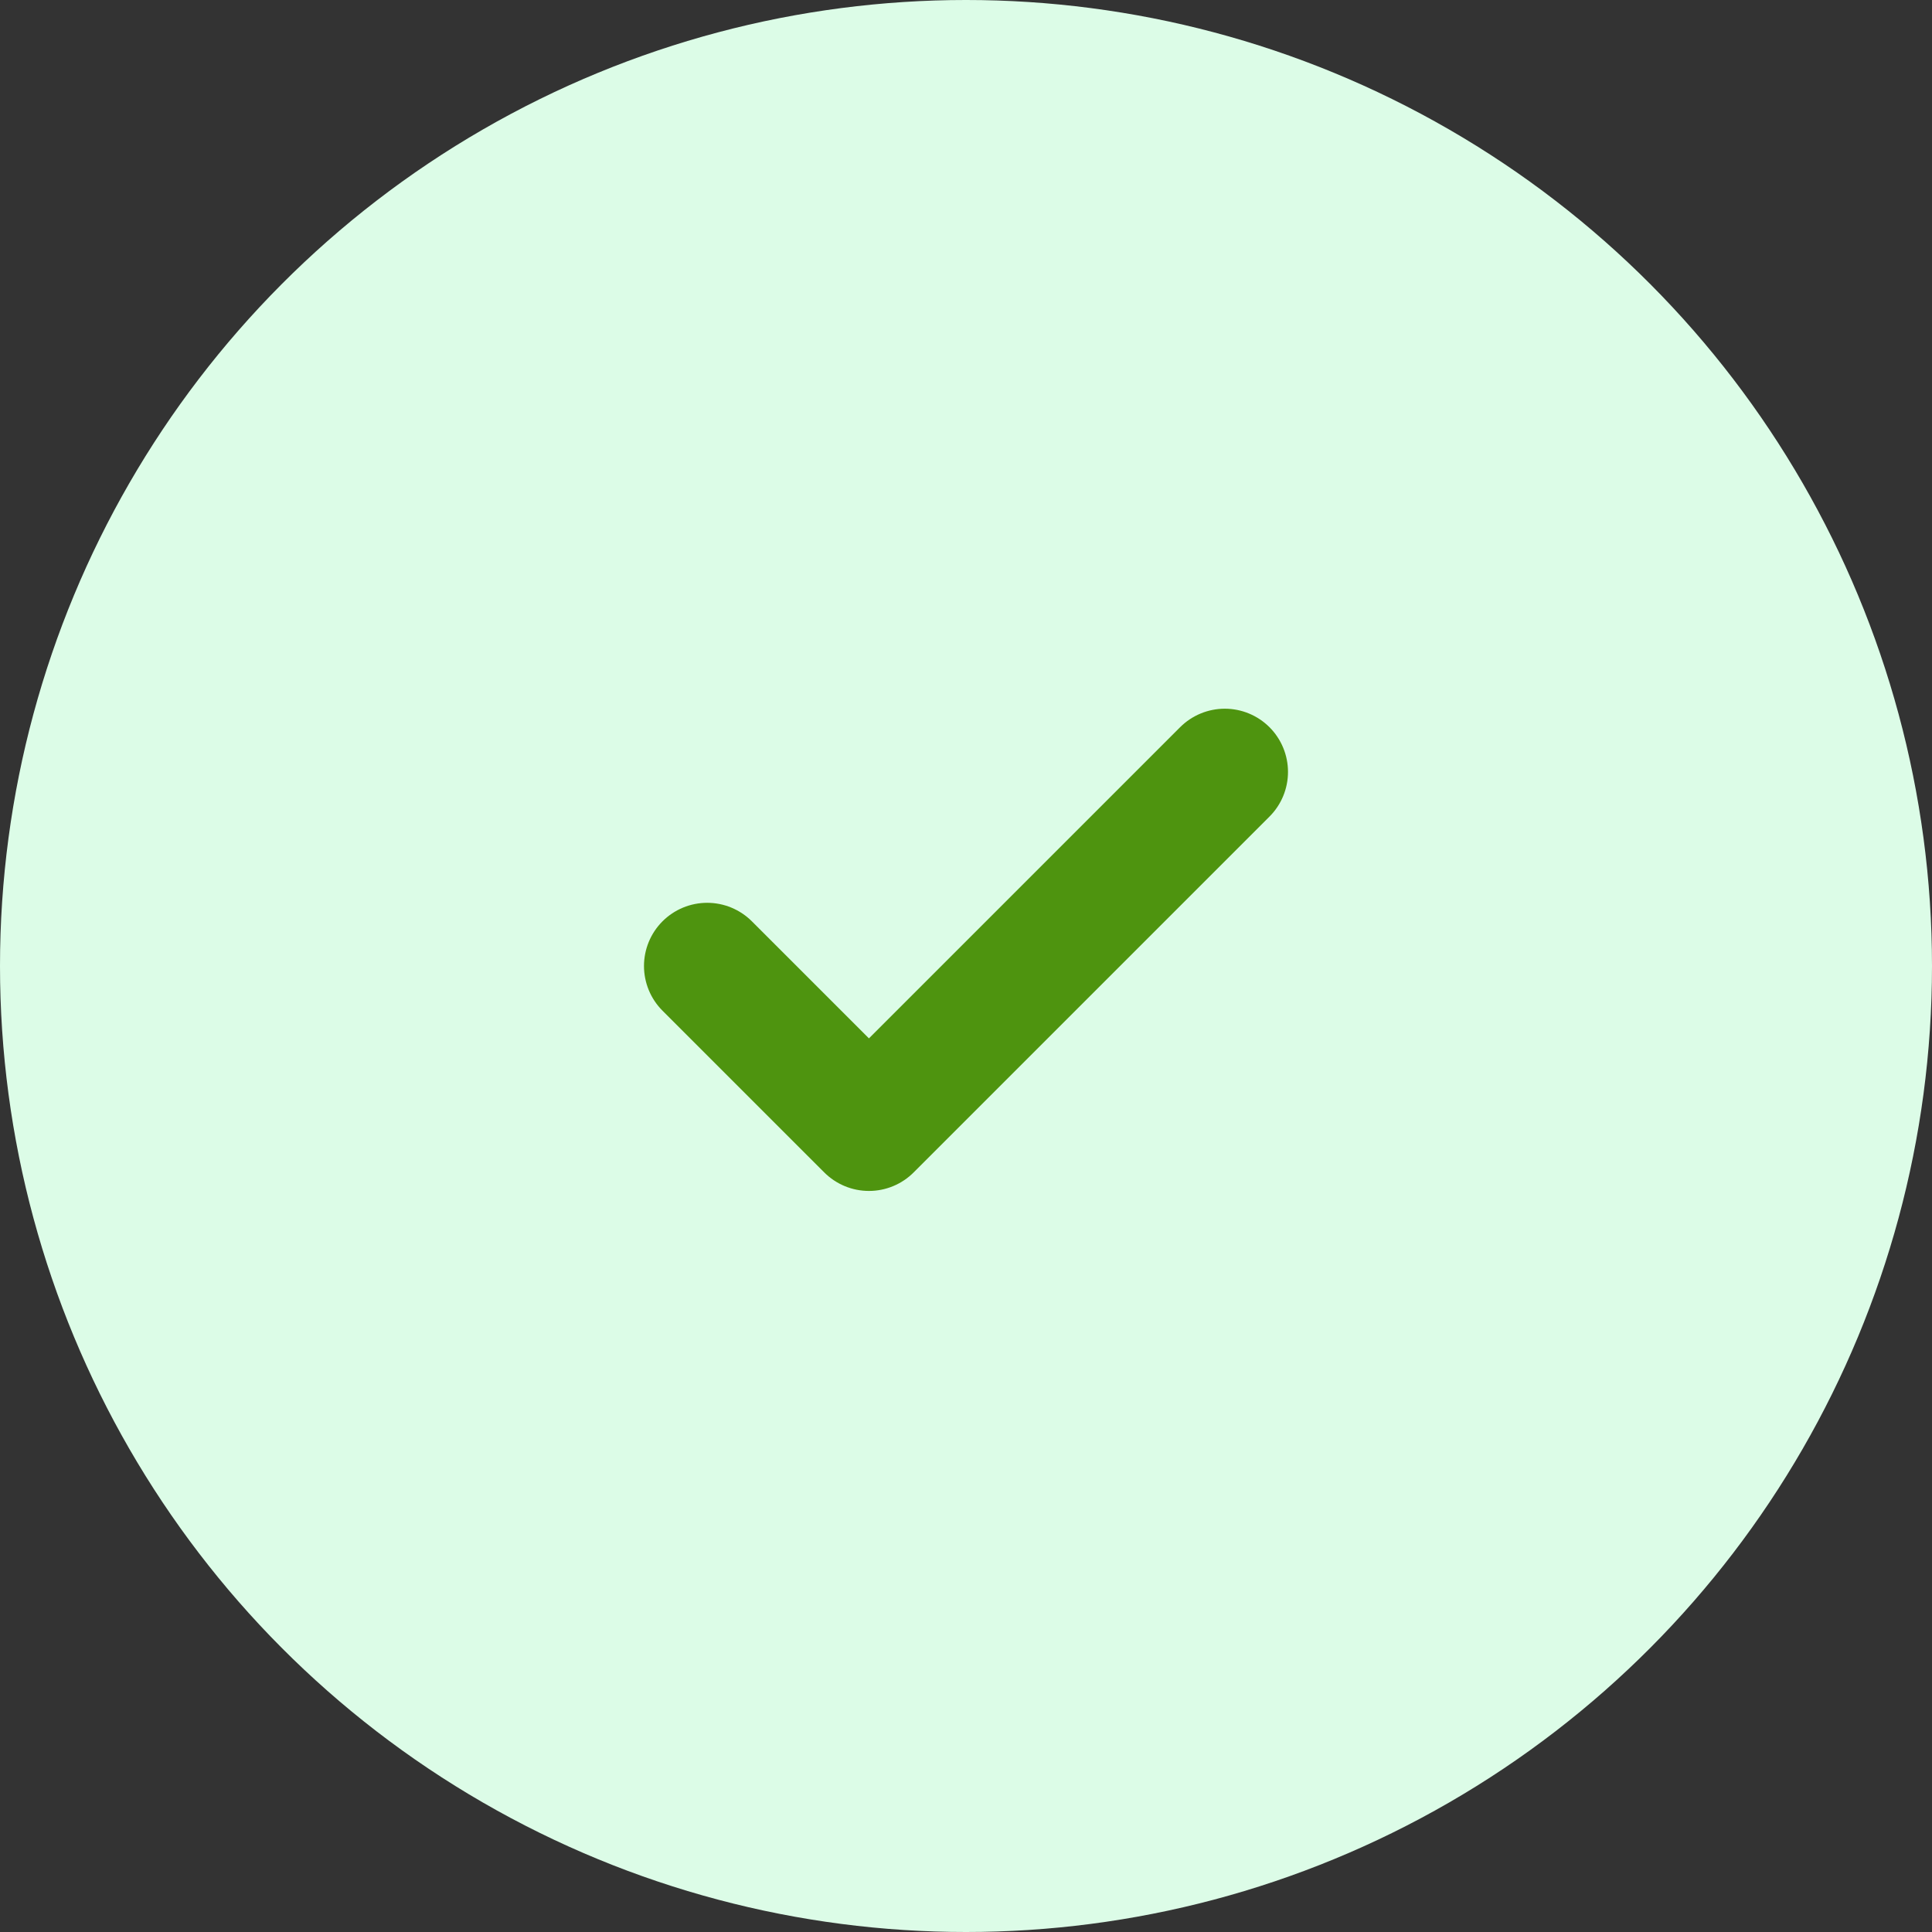 <svg width="107" height="107" viewBox="0 0 107 107" fill="none" xmlns="http://www.w3.org/2000/svg">
<rect x="0" y="0" width="107" height="107" fill="#333333" stroke="none"/>
<circle cx="53.5" cy="53.5" r="53.5" fill="#DCFCE7"/>
<path d="M67.833 42.75L48.125 62.458L39.166 53.5" stroke="#4E940F" stroke-width="7" stroke-linecap="round" stroke-linejoin="round"/>
</svg>

